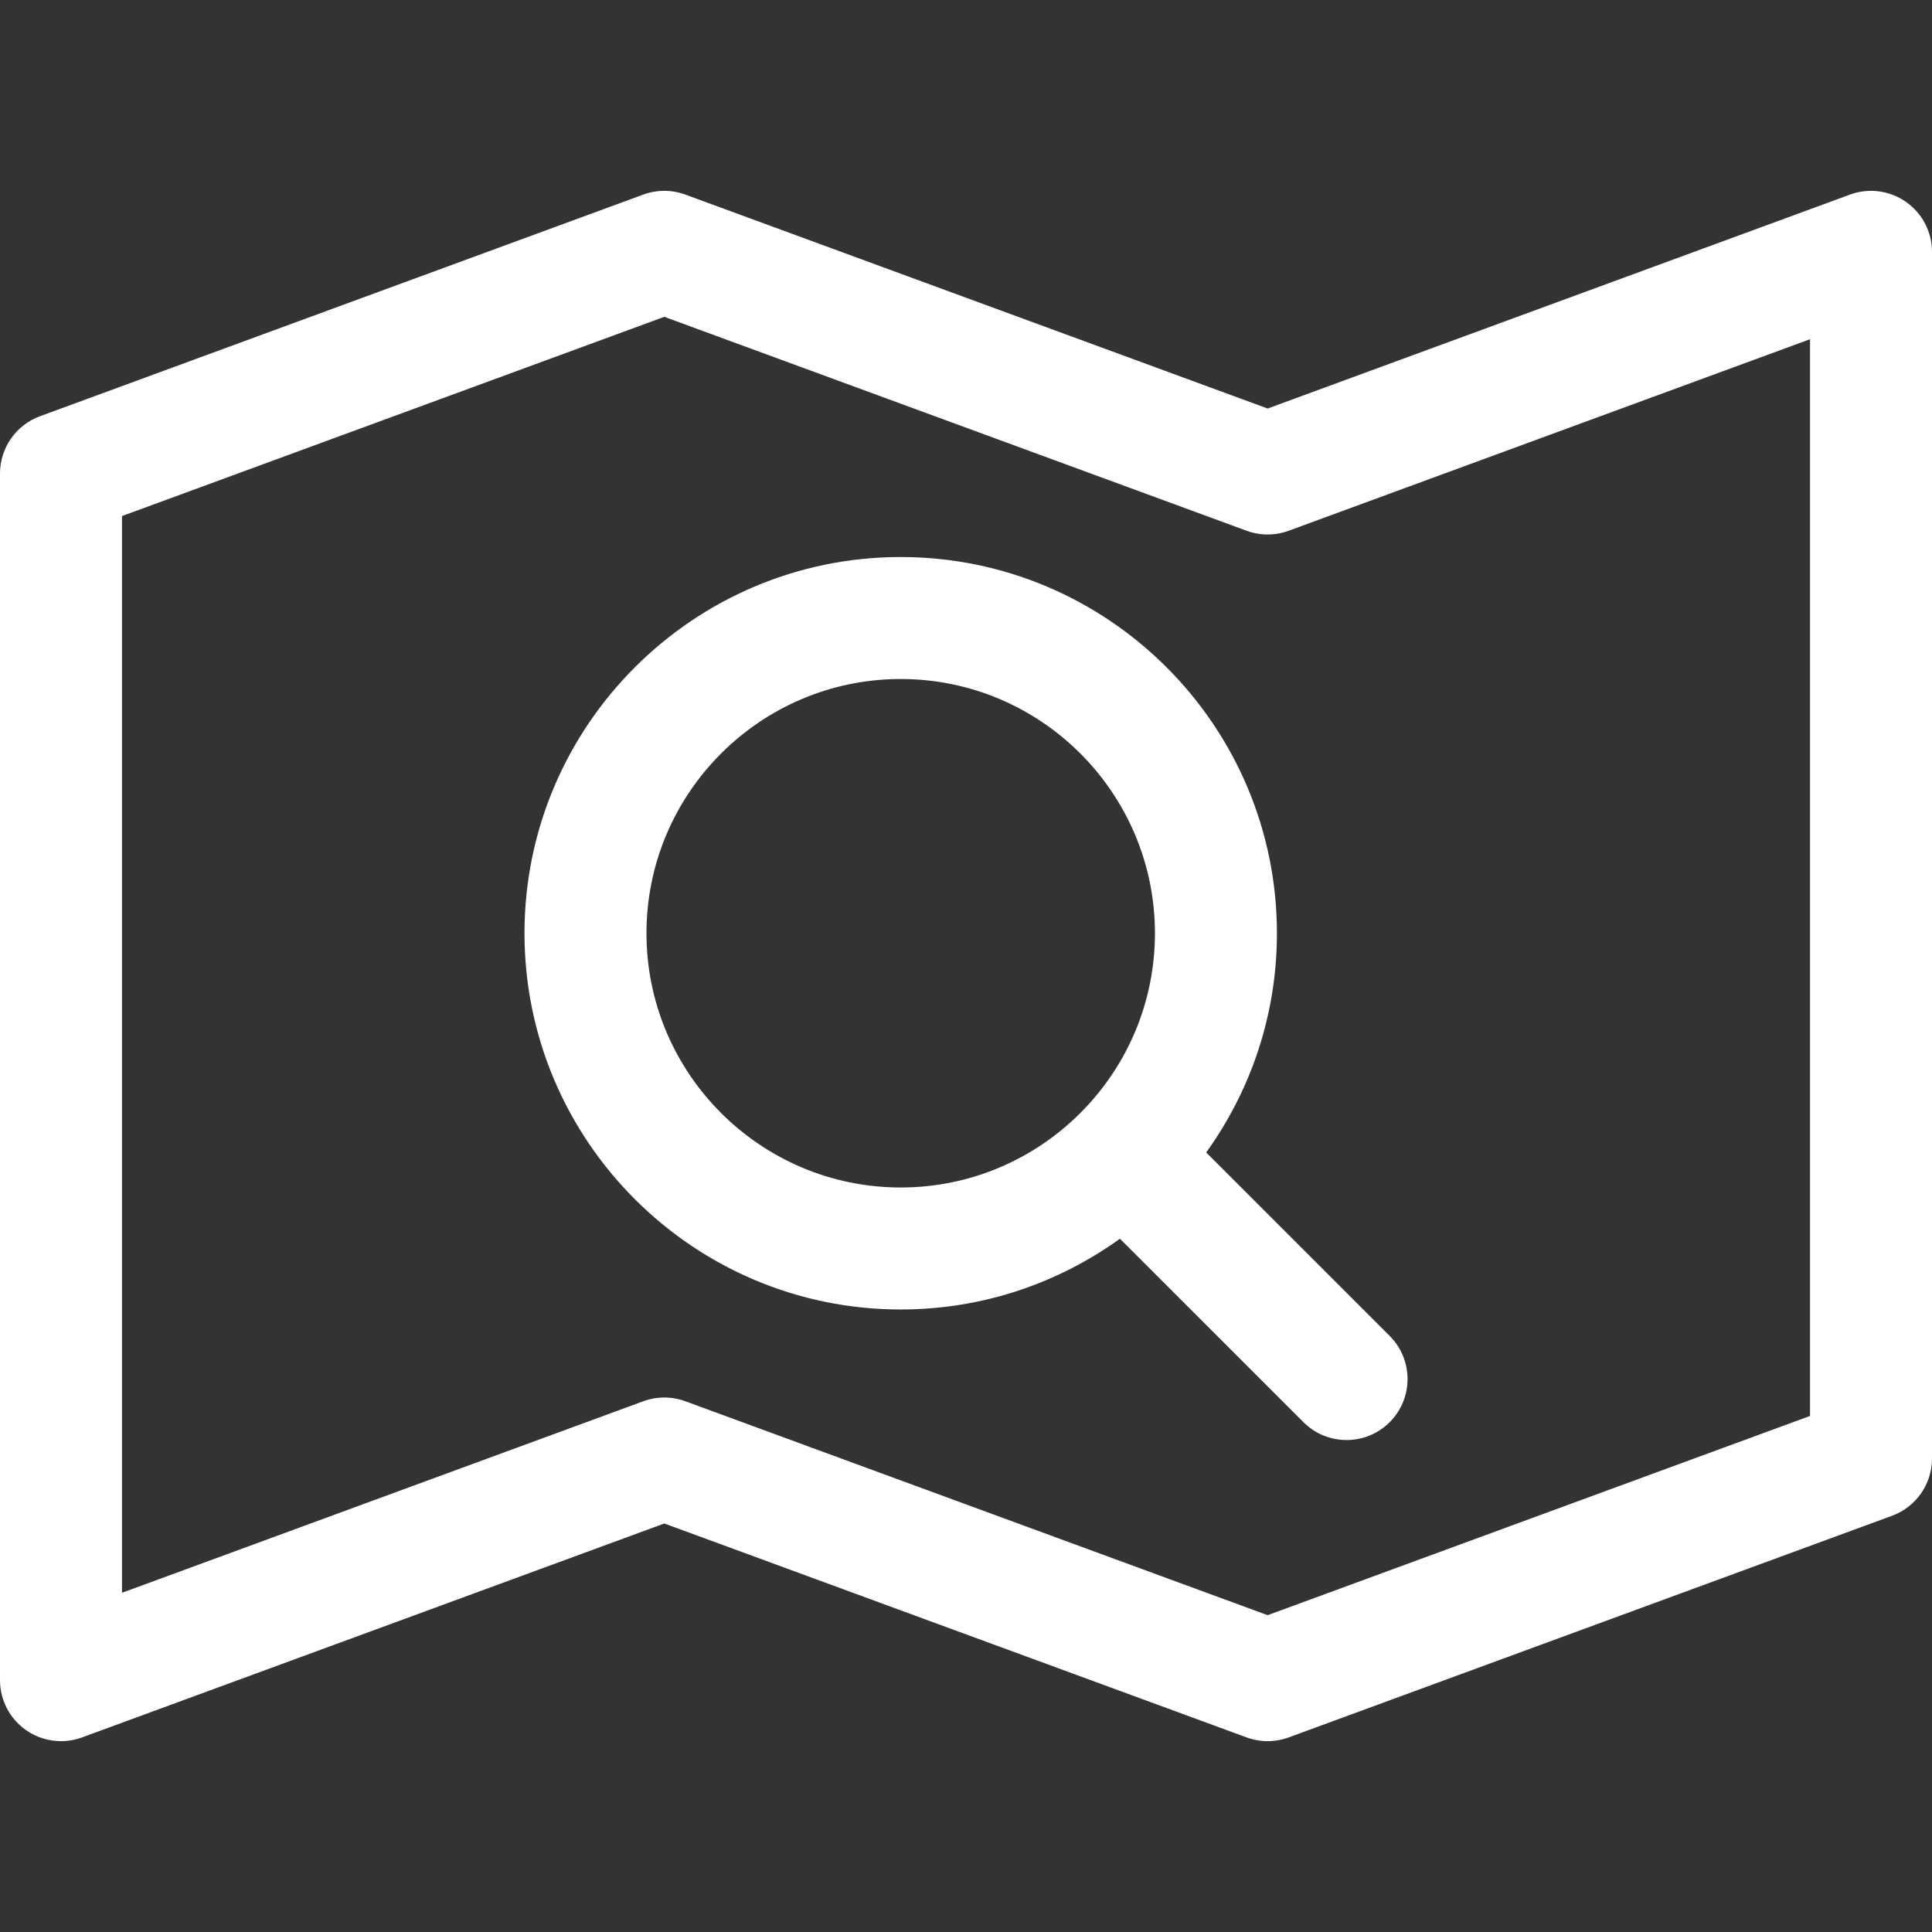 <?xml version="1.0" encoding="iso-8859-1"?>
<!-- Generator: Adobe Illustrator 18.0.0, SVG Export Plug-In . SVG Version: 6.00 Build 0)  -->
<!DOCTYPE svg PUBLIC "-//W3C//DTD SVG 1.1//EN" "http://www.w3.org/Graphics/SVG/1.1/DTD/svg11.dtd">
<svg fill="#ffffff" version="1.1" id="Capa_1" xmlns="http://www.w3.org/2000/svg" xmlns:xlink="http://www.w3.org/1999/xlink" x="0px" y="0px"
	 viewBox="0 0 237.569 237.569" style="enable-background:new 0 0 237.569 237.569;" xml:space="preserve">
<rect x="0" y="0" width="237.569" height="237.569" fill="#333333" stroke="none"/>
<g>
	<path d="M234.362,24.818c-2.009-1.403-4.576-1.736-6.879-0.89l-71.607,26.306L84.272,23.927c-1.671-0.614-3.504-0.614-5.173,0
		L4.914,51.183C1.962,52.268,0,55.079,0,58.223v148.379c0,2.451,1.198,4.748,3.207,6.15c1.276,0.891,2.778,1.35,4.293,1.35
		c0.871,0,1.747-0.152,2.586-0.46l71.599-26.306l71.604,26.306c1.669,0.613,3.502,0.613,5.173,0l74.193-27.256
		c2.952-1.084,4.914-3.895,4.914-7.04V30.968C237.569,28.516,236.372,26.22,234.362,24.818z M222.569,174.112l-66.693,24.5
		l-71.604-26.306c-0.835-0.307-1.711-0.46-2.586-0.46c-0.876,0-1.752,0.153-2.587,0.46L15,195.857V63.458l66.686-24.5l71.604,26.306
		c1.669,0.613,3.502,0.613,5.173,0l64.107-23.551V174.112z"/>
	<path d="M157.018,114.759c0-25.51-20.752-46.264-46.26-46.264c-25.51,0-46.264,20.754-46.264,46.264
		c0,25.509,20.754,46.262,46.264,46.262c10.053,0,19.359-3.233,26.955-8.701l22.563,22.559c1.464,1.464,3.383,2.196,5.303,2.196
		c1.919,0,3.839-0.732,5.304-2.197c2.929-2.929,2.928-7.678-0.001-10.606l-22.562-22.559
		C153.785,134.116,157.018,124.811,157.018,114.759z M79.494,114.759c0-17.239,14.025-31.264,31.264-31.264
		c17.237,0,31.26,14.025,31.26,31.264c0,17.238-14.023,31.262-31.26,31.262C93.519,146.02,79.494,131.996,79.494,114.759z"/>
</g>
<g>
</g>
<g>
</g>
<g>
</g>
<g>
</g>
<g>
</g>
<g>
</g>
<g>
</g>
<g>
</g>
<g>
</g>
<g>
</g>
<g>
</g>
<g>
</g>
<g>
</g>
<g>
</g>
<g>
</g>
</svg>
